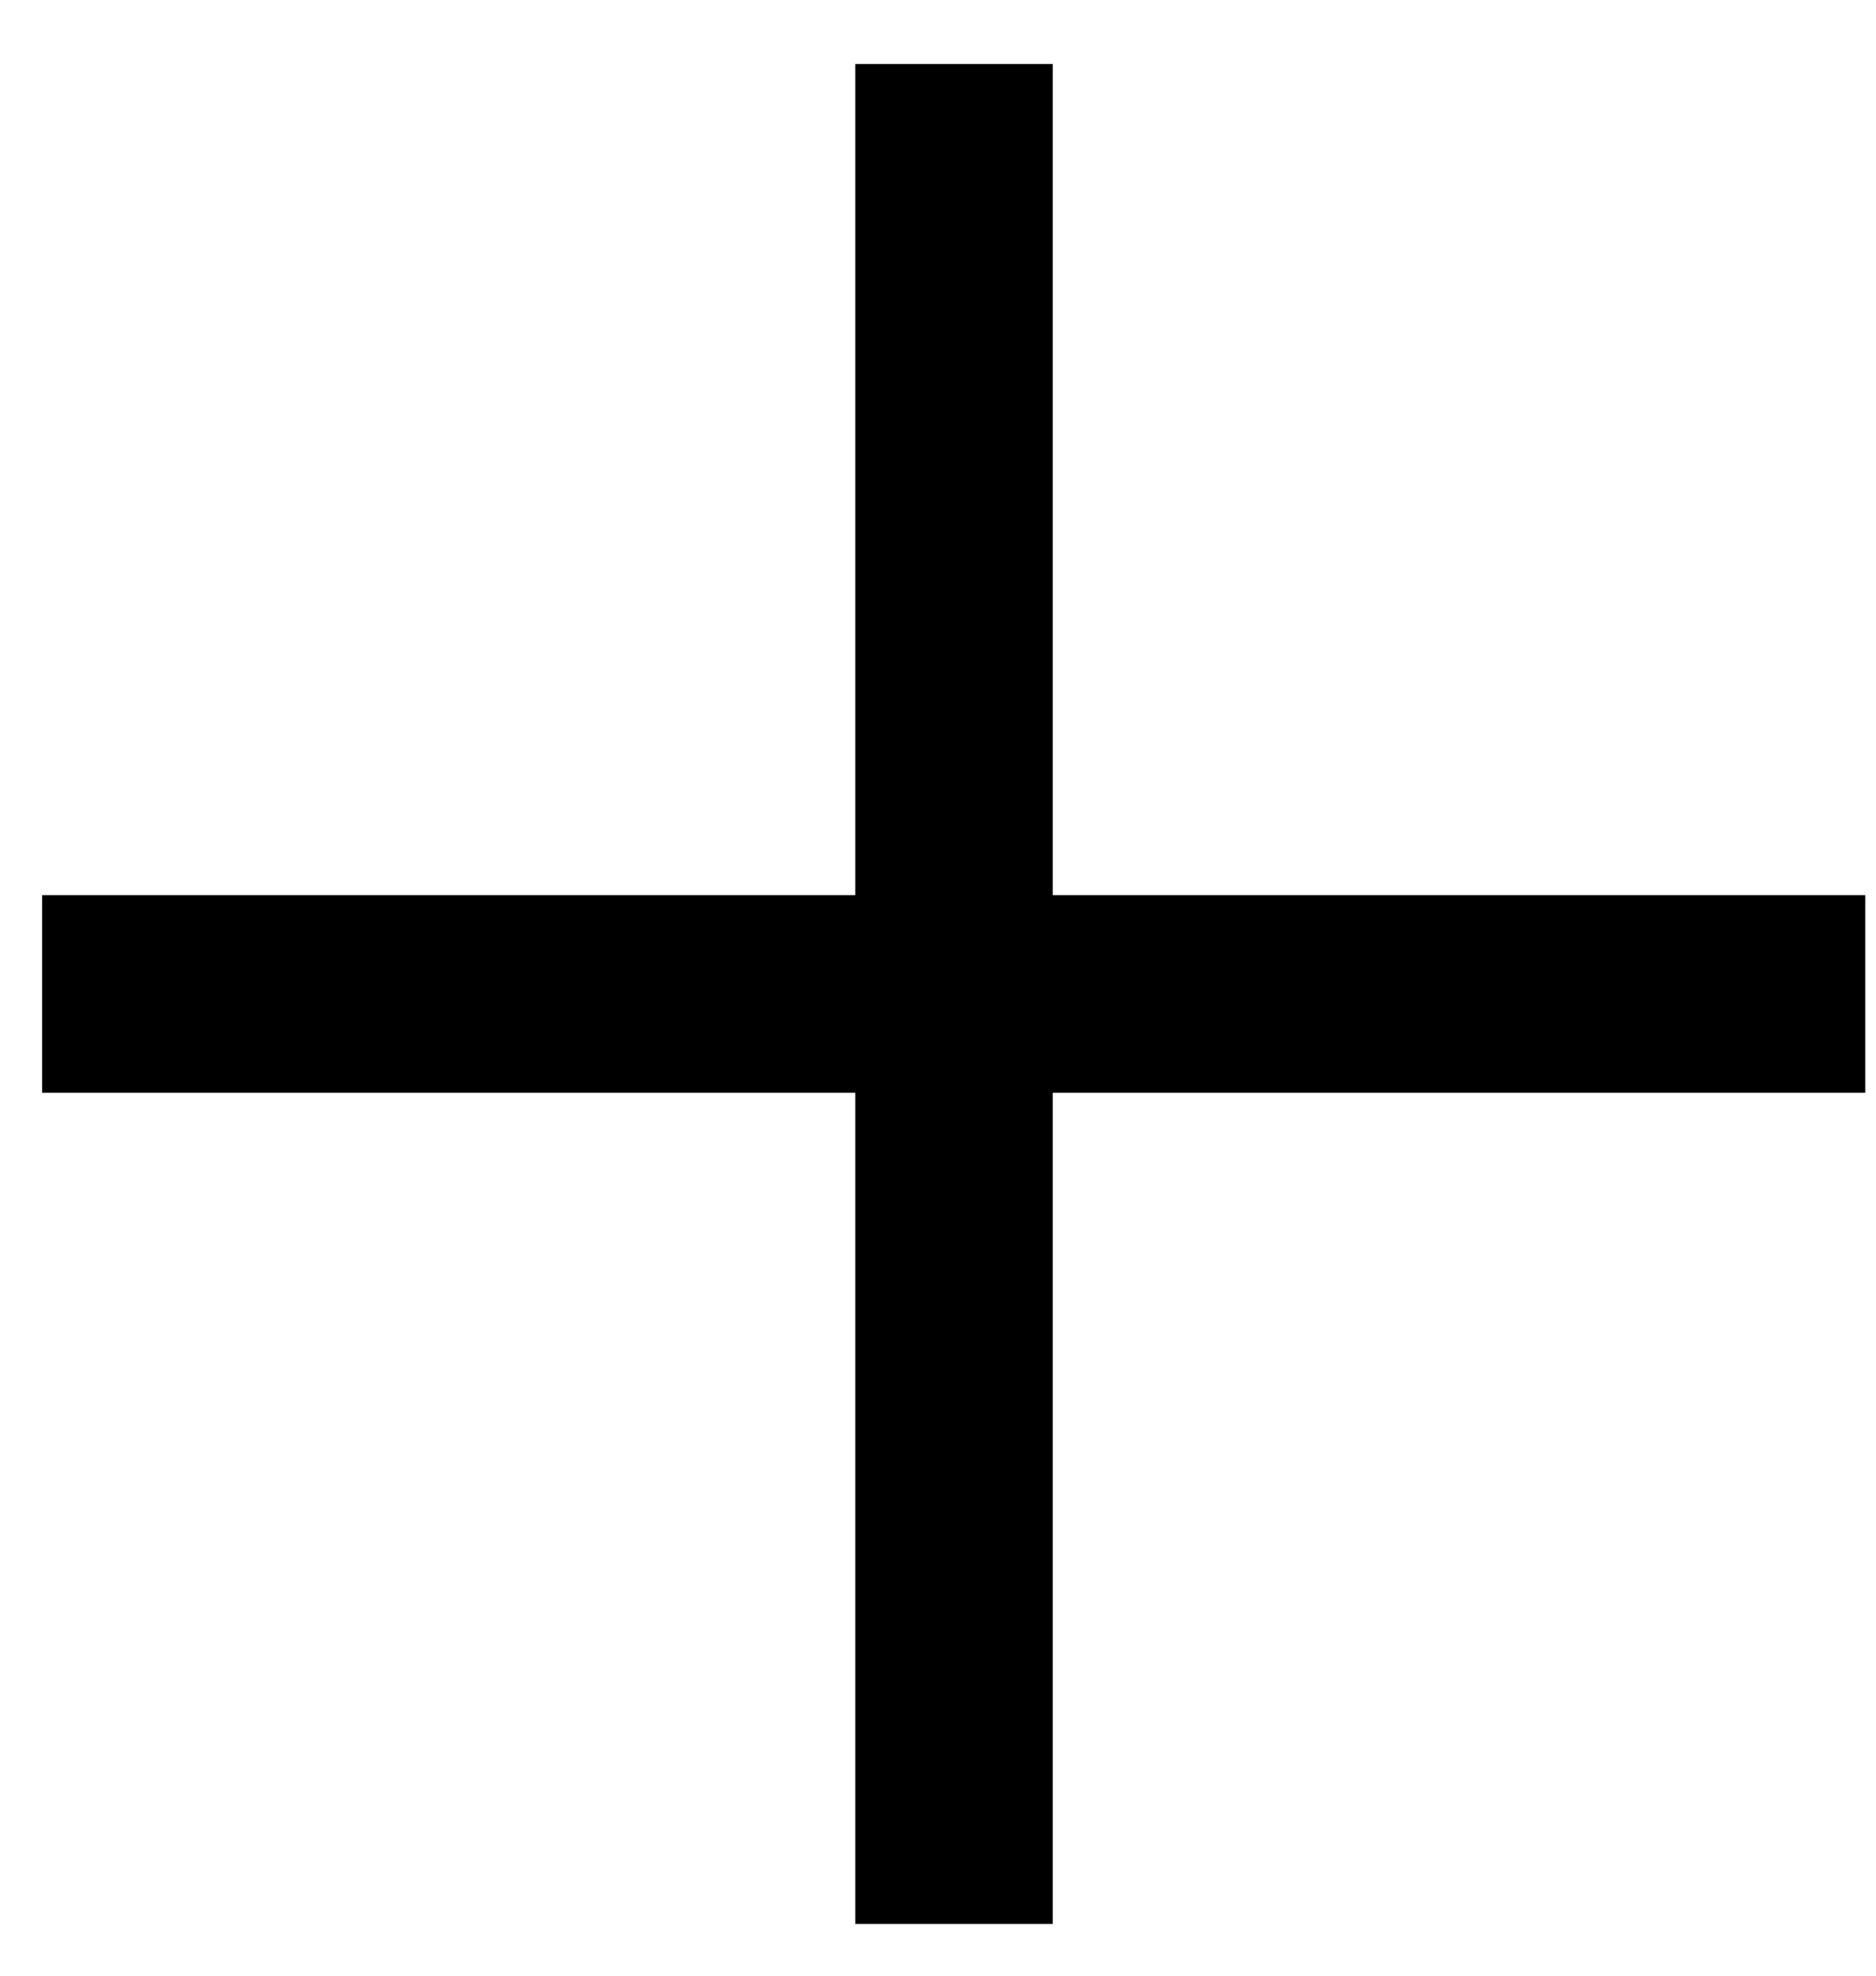 <svg width="19" height="20" viewBox="0 0 19 20" fill="none" xmlns="http://www.w3.org/2000/svg">
<path d="M0.427 10.062H18.891M9.662 19.476V0.648" stroke="black" stroke-width="2" stroke-miterlimit="10"/>
</svg>
